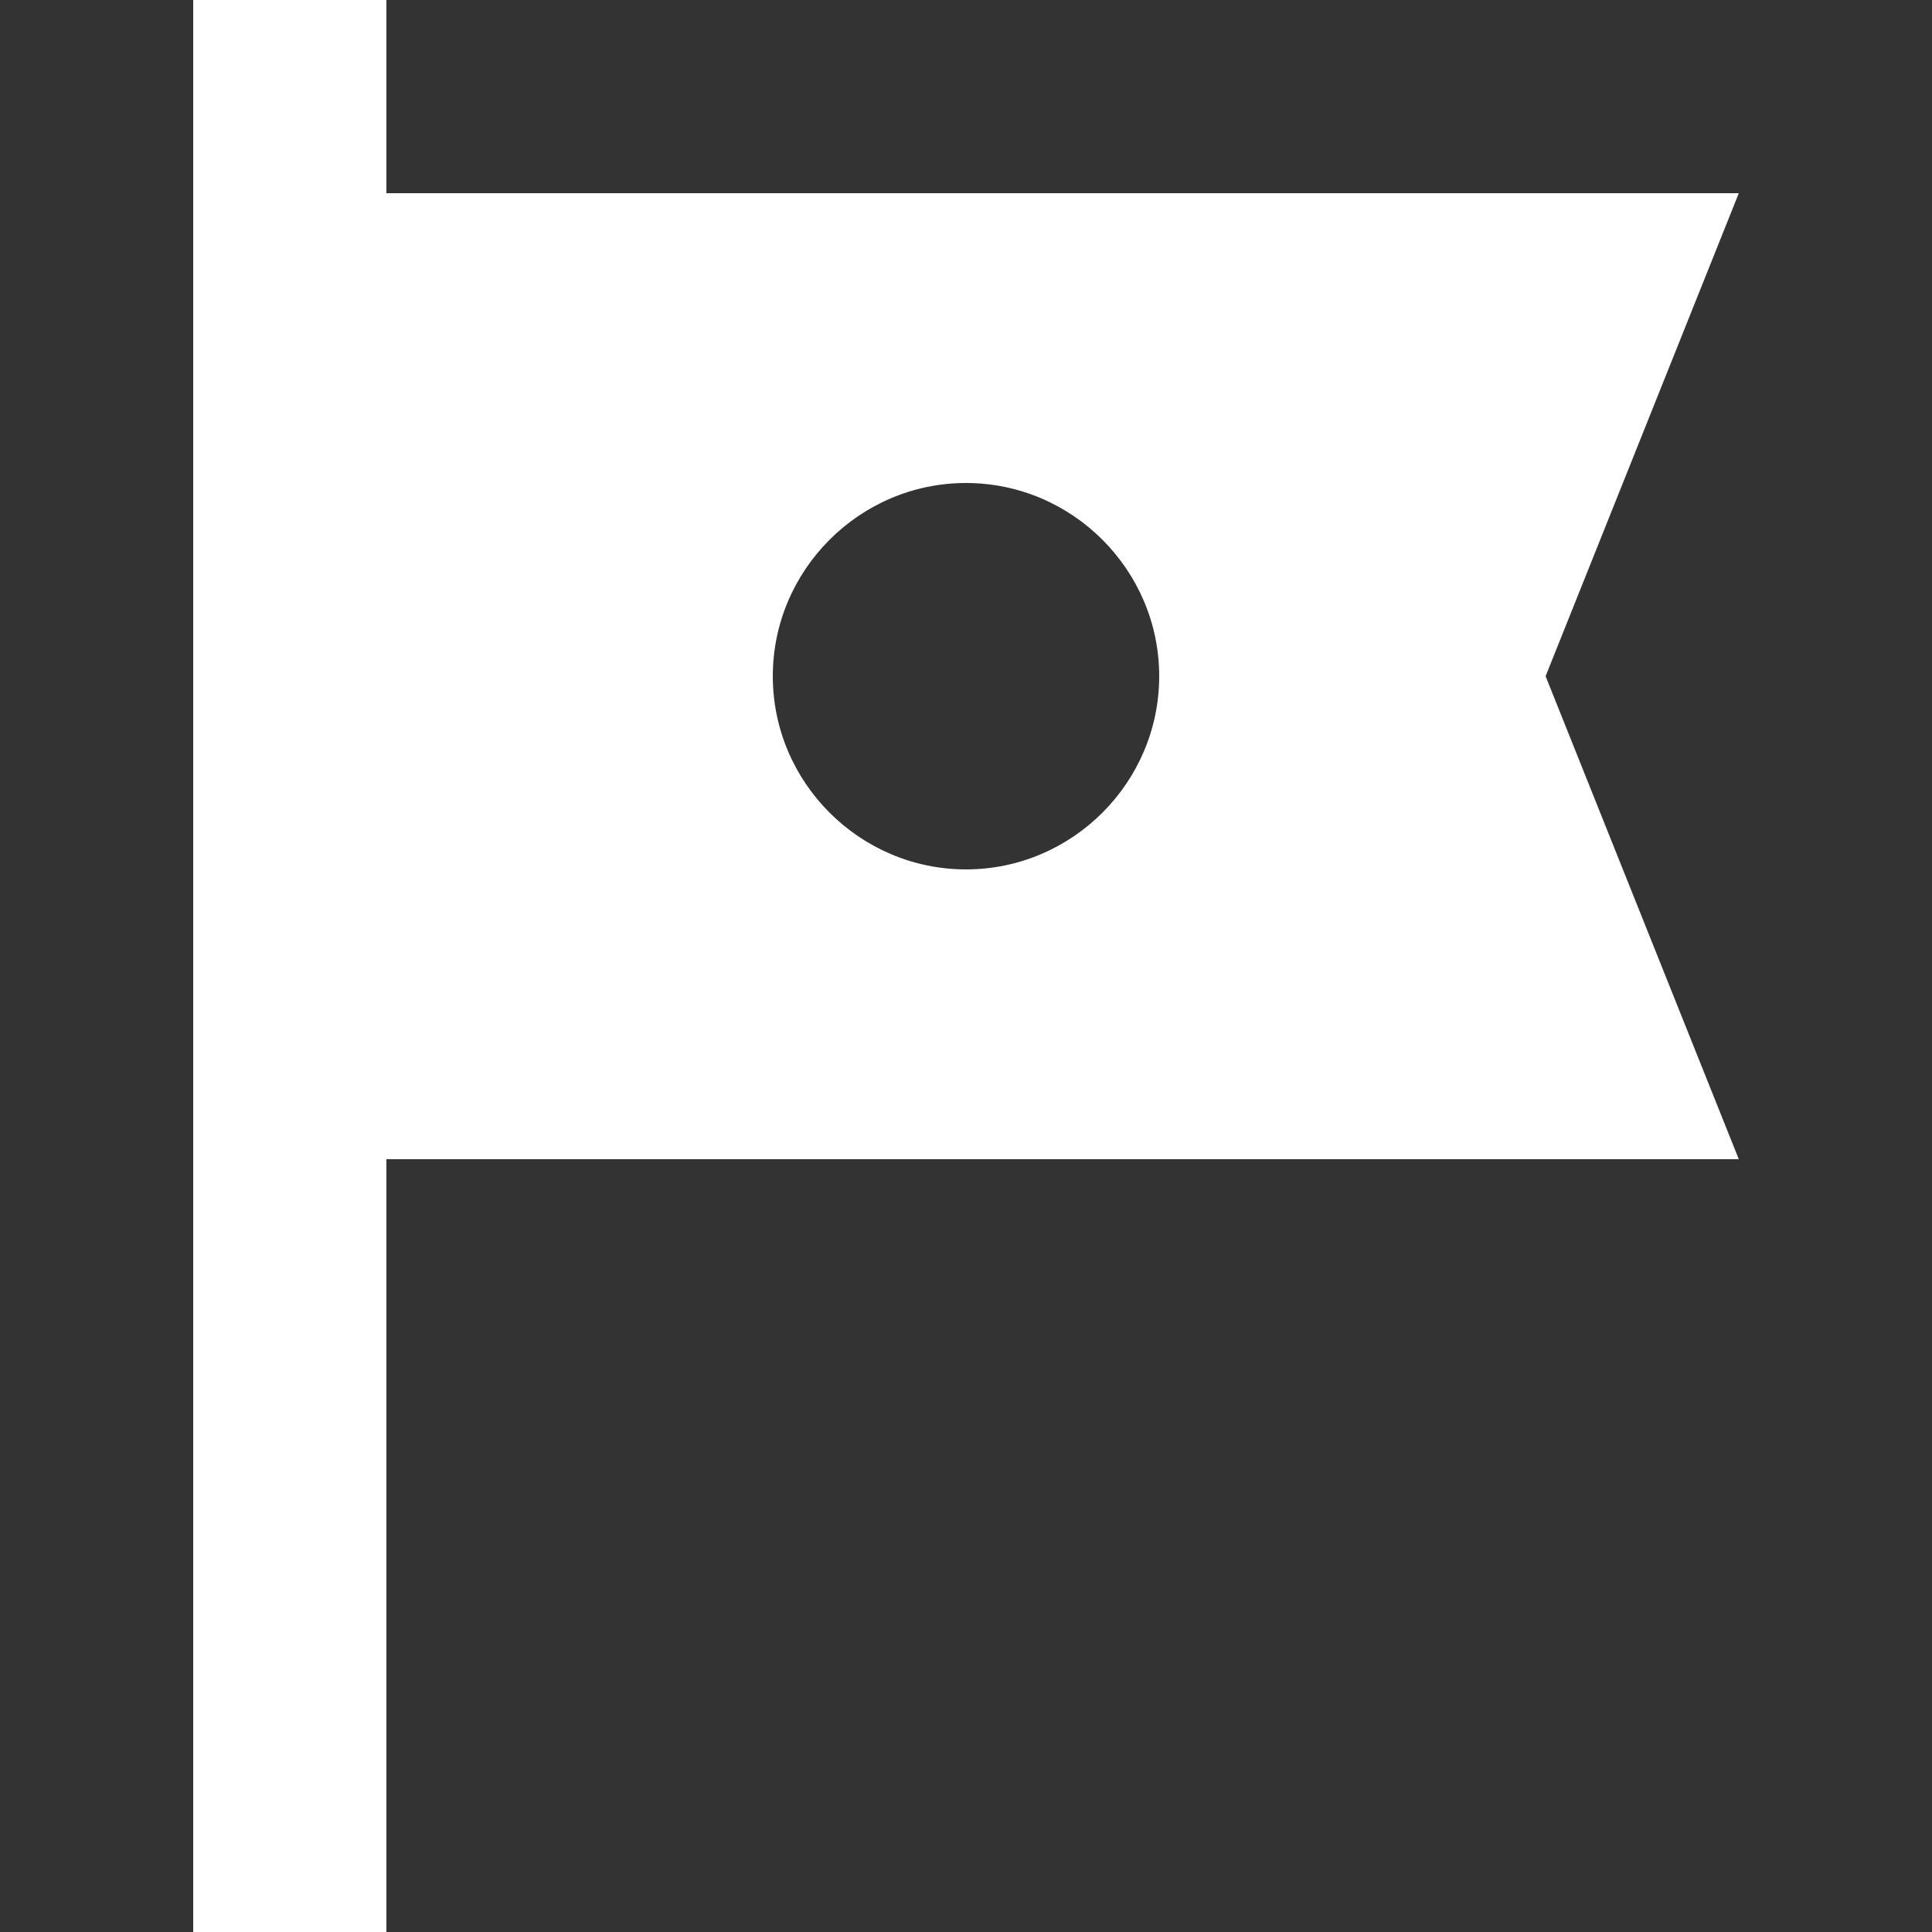 <?xml version="1.0" encoding="UTF-8" standalone="no"?>
<svg
   xmlns:dc="http://purl.org/dc/elements/1.1/"
   xmlns:cc="http://creativecommons.org/ns#"
   xmlns:rdf="http://www.w3.org/1999/02/22-rdf-syntax-ns#"
   xmlns:svg="http://www.w3.org/2000/svg"
   xmlns="http://www.w3.org/2000/svg"
   xmlns:sodipodi="http://sodipodi.sourceforge.net/DTD/sodipodi-0.dtd"
   xmlns:inkscape="http://www.inkscape.org/namespaces/inkscape"
   height="24"
   viewBox="0 0 24 24"
   width="24"
   version="1.1"
   id="svg1516"
   sodipodi:docname="destination-white.svg"
   inkscape:version="1.0 (4035a4fb49, 2020-05-01)">
  <rect x="0" y="0" width="24" height="24" fill="#333333" stroke="none"/>
  <defs
     id="defs1520" />
  <sodipodi:namedview
     inkscape:document-rotation="0"
     pagecolor="#ffffff"
     bordercolor="#666666"
     borderopacity="1"
     objecttolerance="10"
     gridtolerance="10"
     guidetolerance="10"
     inkscape:pageopacity="0"
     inkscape:pageshadow="2"
     inkscape:window-width="1920"
     inkscape:window-height="1001"
     id="namedview1518"
     showgrid="false"
     inkscape:zoom="23.599689"
     inkscape:cx="4.7458329"
     inkscape:cy="10.008052"
     inkscape:window-x="-9"
     inkscape:window-y="-9"
     inkscape:window-maximized="1"
     inkscape:current-layer="svg1516" />
  <path
     d="M0 0h24v24H0z"
     fill="none"
     id="path1512" />
  <path
     d="M 21.6,2.4 H 4.8 V 0 H 2.4 v 24 h 2.4 v -9.6 h 16.8 l -2.4,-6 z m -7.2,6 c 0,1.32 -1.08,2.4 -2.4,2.4 C 10.68,10.8 9.6,9.72 9.6,8.4 9.6,7.08 10.68,6 12,6 c 1.32,0 2.4,1.08 2.4,2.4 z"
     id="path1514"
     style="stroke-width:1.2;fill:#ffffff" />
</svg>

